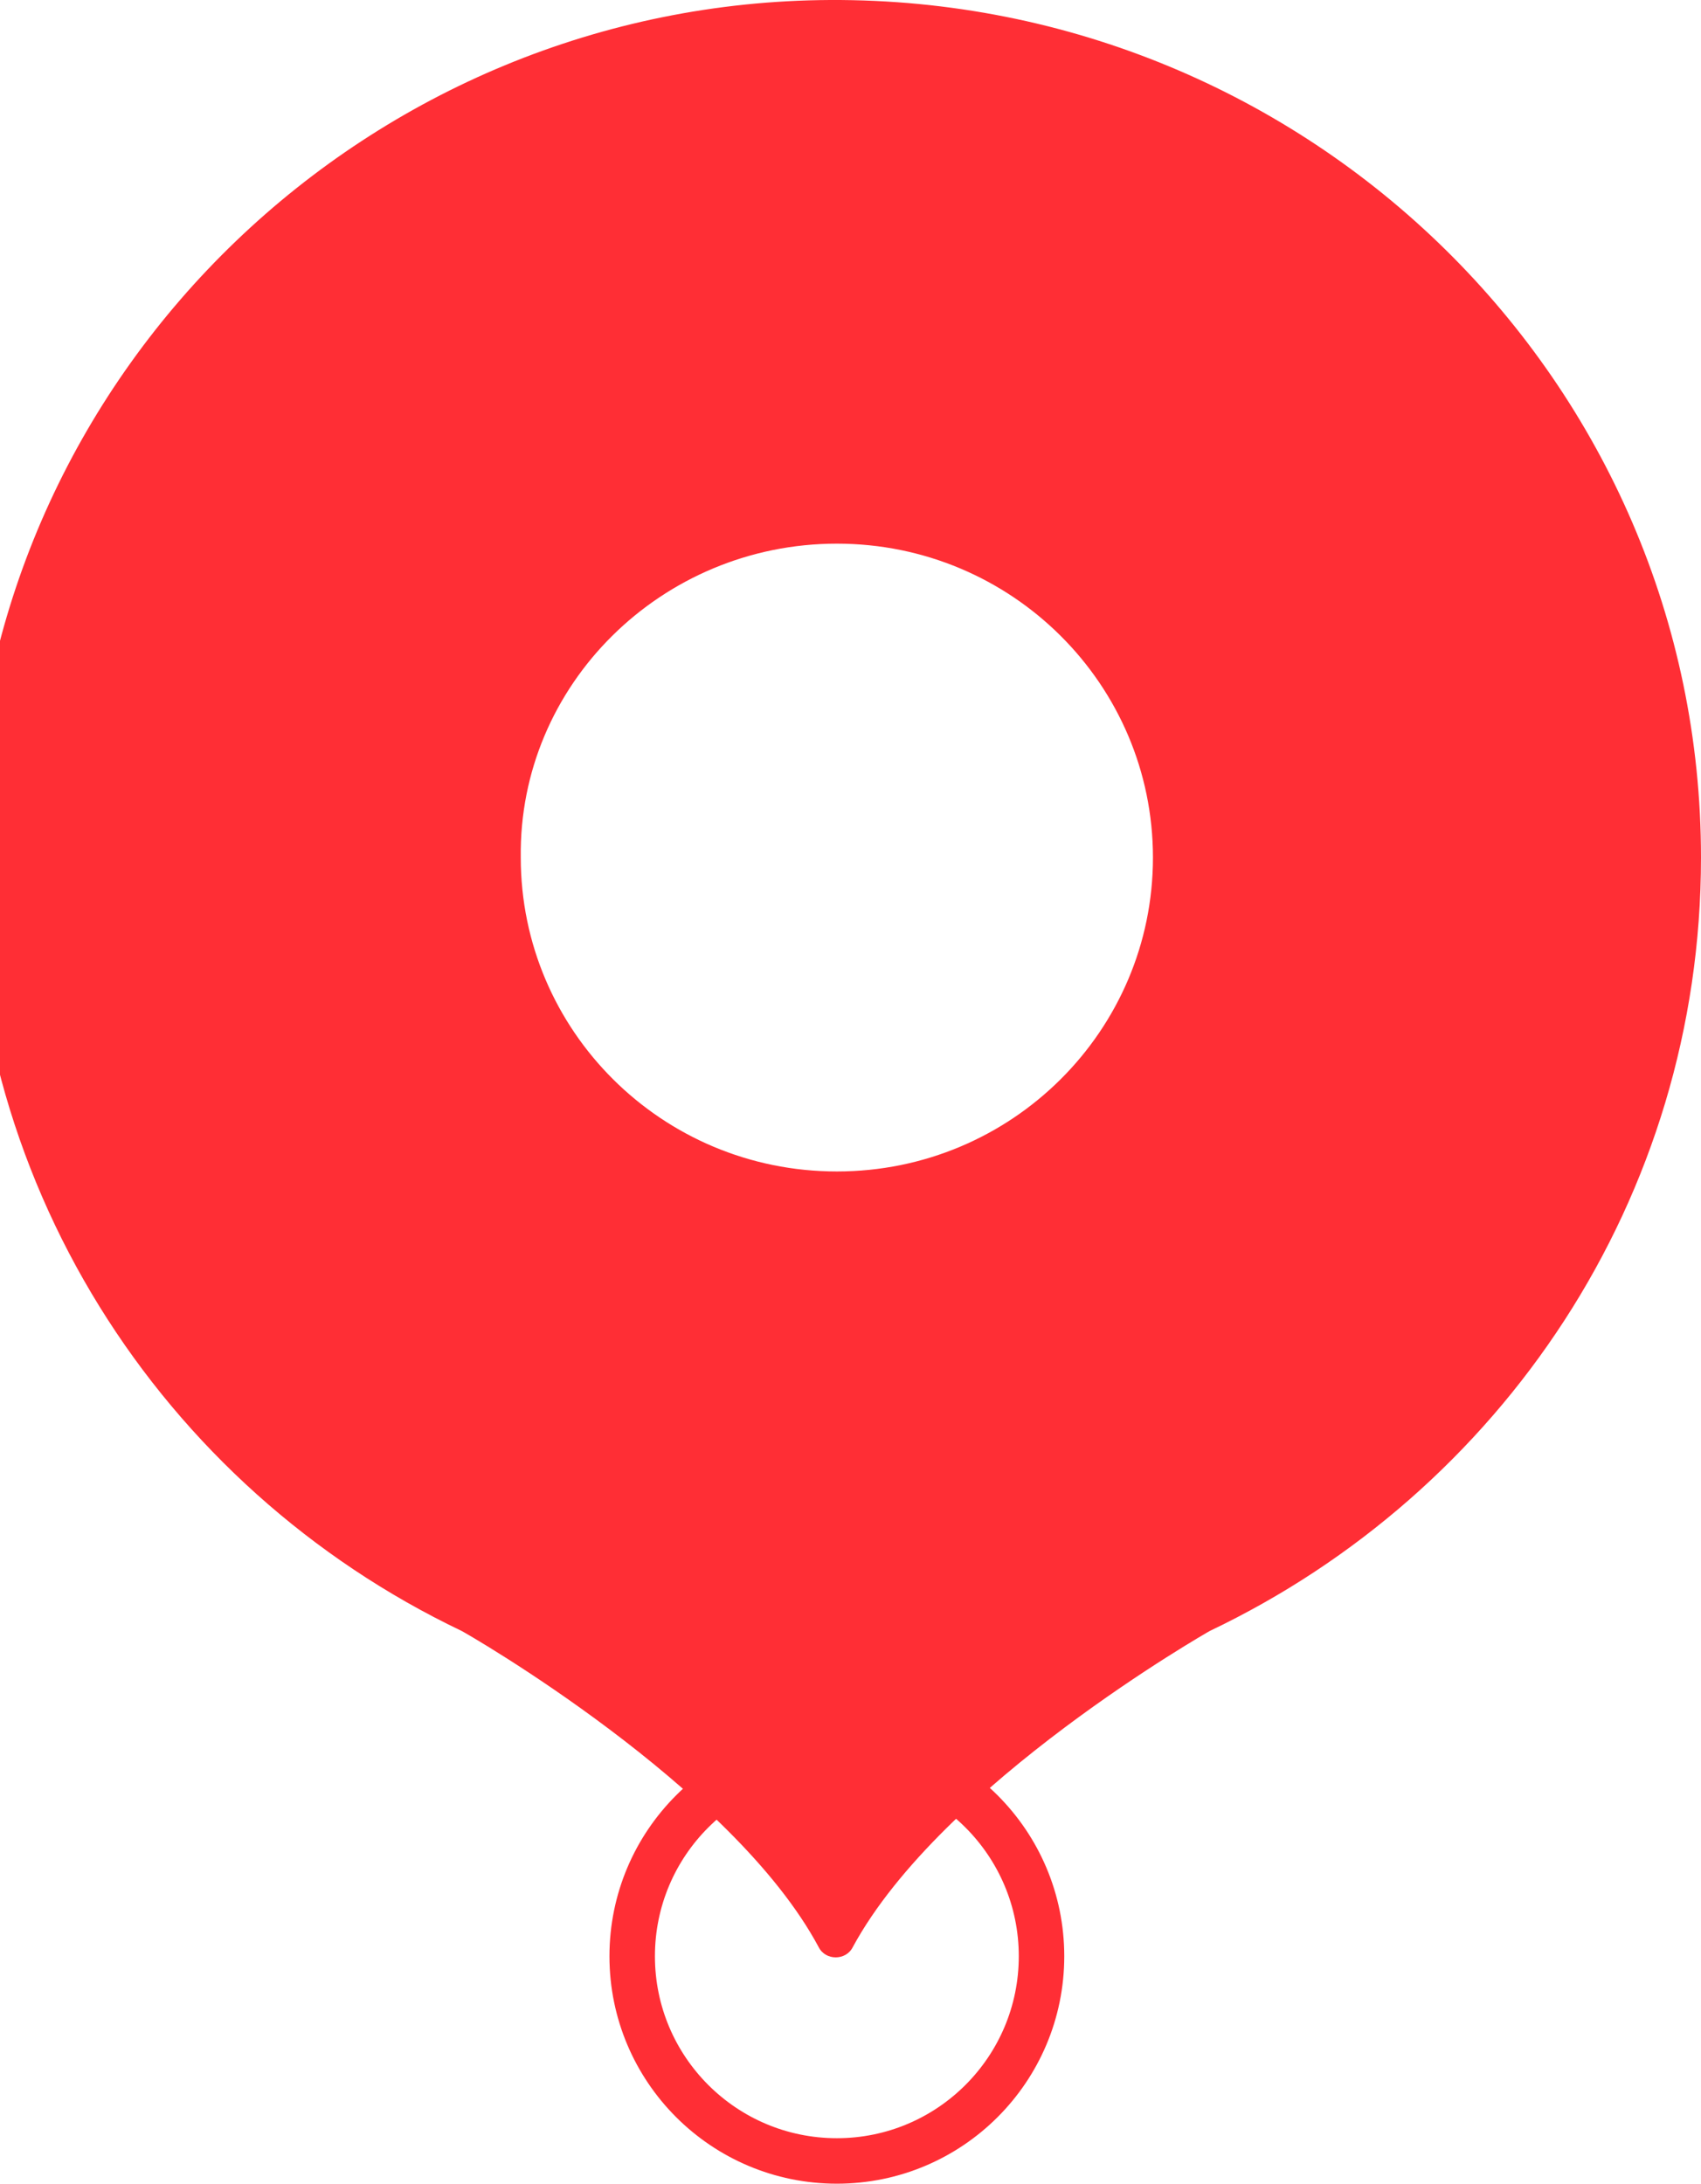 <?xml version="1.0" encoding="utf-8"?>
<!-- Generator: Adobe Illustrator 26.0.3, SVG Export Plug-In . SVG Version: 6.00 Build 0)  -->
<svg version="1.1" id="Слой_1" xmlns="http://www.w3.org/2000/svg" xmlns:xlink="http://www.w3.org/1999/xlink" x="0px" y="0px"
	 viewBox="0 0 74.8 96" style="enable-background:new 0 0 74.8 96;" xml:space="preserve">
<style type="text/css">
	.st0{fill:none;stroke:#FF2E35;stroke-width:2;}
	.st1{fill:#FF2E35;}
</style>
<circle class="st0" cx="36.8" cy="86" r="9"/>
<path class="st1" d="M74.8,37.7C74.8,16.8,57.6-0.1,36.5,0C16.3,0.1-0.4,16.1-1.2,36.2c-0.6,15.6,8.3,29.2,21.5,35.5
	c0.2,0.1,11.9,6.8,15.7,13.9c0.3,0.6,1.2,0.6,1.5,0c3.9-7.2,15.7-13.9,15.7-13.9C66,65.6,74.8,52.7,74.8,37.7z M36.8,23.9
	c7.7,0,13.9,6.2,13.9,13.8c0,7.6-6.2,13.8-13.9,13.8c-7.7,0-13.9-6.2-13.9-13.8C22.8,30.1,29.1,23.9,36.8,23.9z"/>
</svg>
